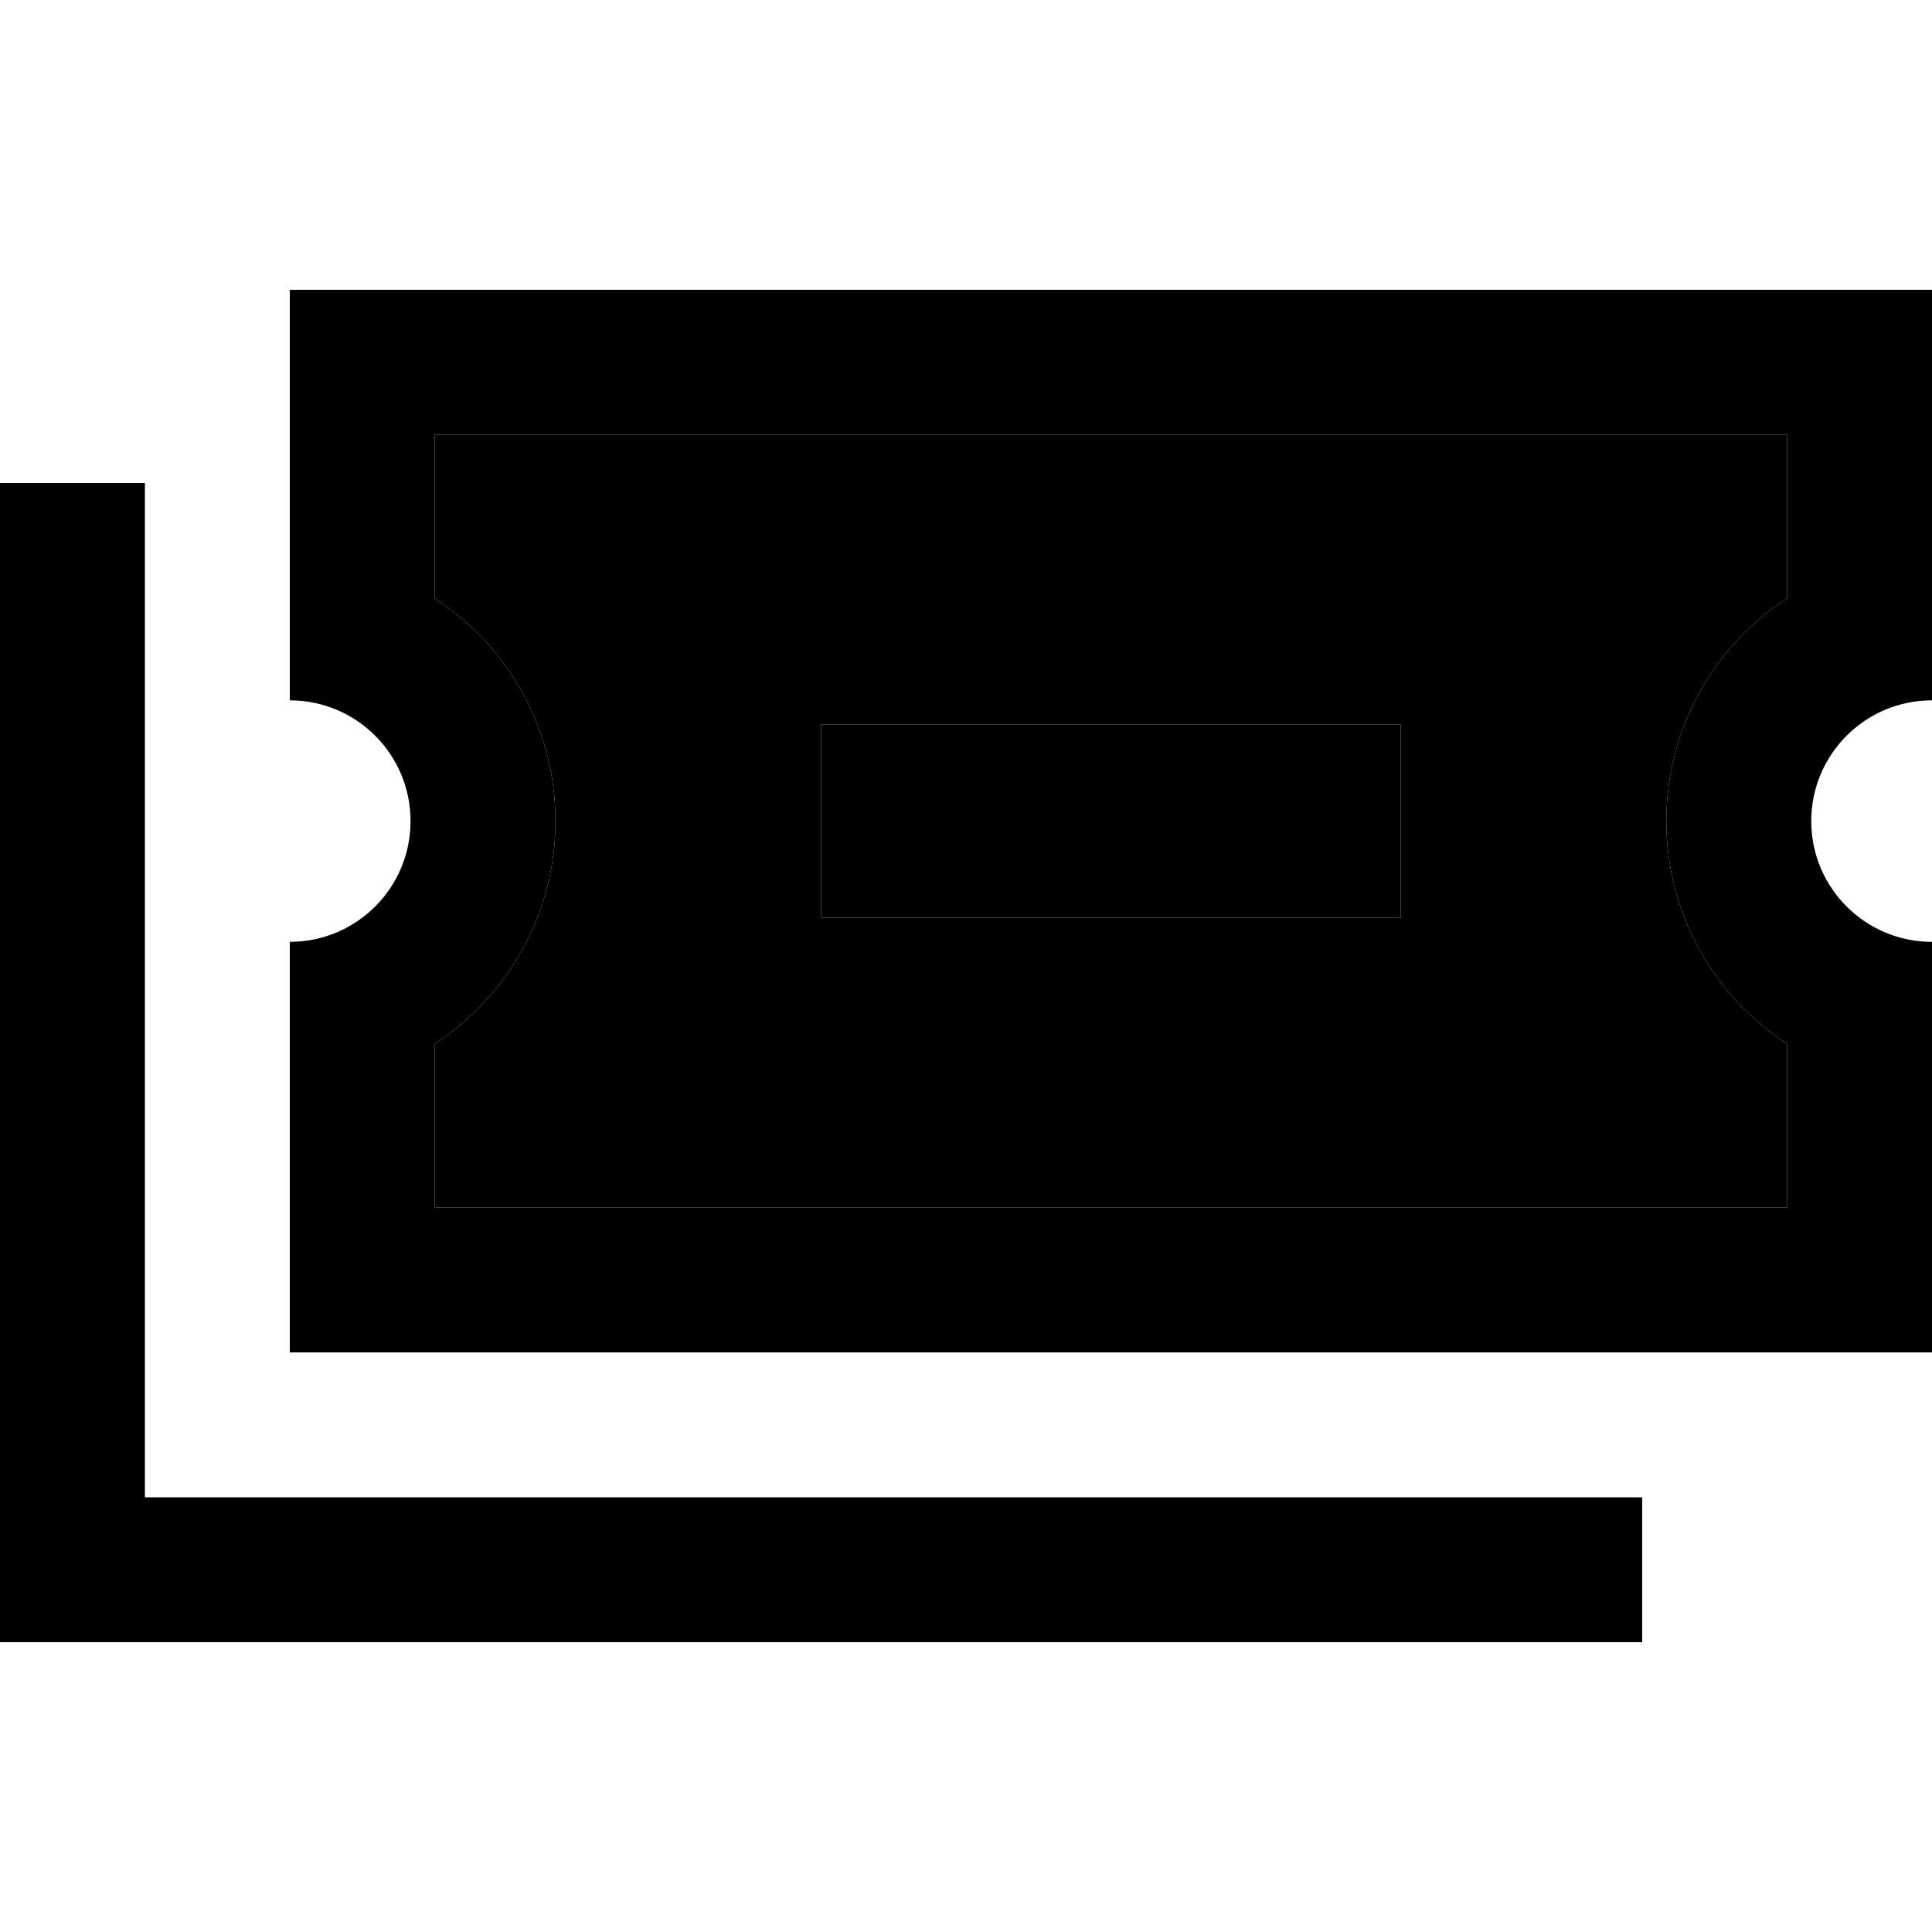 <svg xmlns="http://www.w3.org/2000/svg" width="24" height="24" viewBox="0 0 640 512">
    <path class="pr-icon-duotone-secondary" d="M144 80l0 54.2c24.1 15.7 40 42.9 40 73.8s-15.9 58.1-40 73.8l0 54.2 448 0 0-54.2c-24.1-15.7-40-42.9-40-73.8s15.9-58.1 40-73.8L592 80 144 80zm80 48l48 0 192 0 48 0 0 48 0 64 0 48-48 0-192 0-48 0 0-48 0-64 0-48zm48 48l0 64 192 0 0-64-192 0z"/>
    <path class="pr-icon-duotone-primary" d="M96 80l0-48 48 0 448 0 48 0 0 48 0 40 0 48c-22.1 0-40 17.9-40 40s17.9 40 40 40l0 48 0 40 0 48-48 0-448 0-48 0 0-48 0-40 0-48c22.1 0 40-17.9 40-40s-17.9-40-40-40l0-48 0-40zm48 54.2c24.1 15.7 40 42.9 40 73.8s-15.9 58.1-40 73.8l0 54.2 448 0 0-54.2c-24.1-15.7-40-42.9-40-73.8s15.9-58.1 40-73.8L592 80 144 80l0 54.2zM48 96l0 24 0 312 472 0 24 0 0 48-24 0L24 480 0 480l0-24L0 120 0 96l48 0zm224 80l0 64 192 0 0-64-192 0zm-48-48l48 0 192 0 48 0 0 48 0 64 0 48-48 0-192 0-48 0 0-48 0-64 0-48z"/>
</svg>